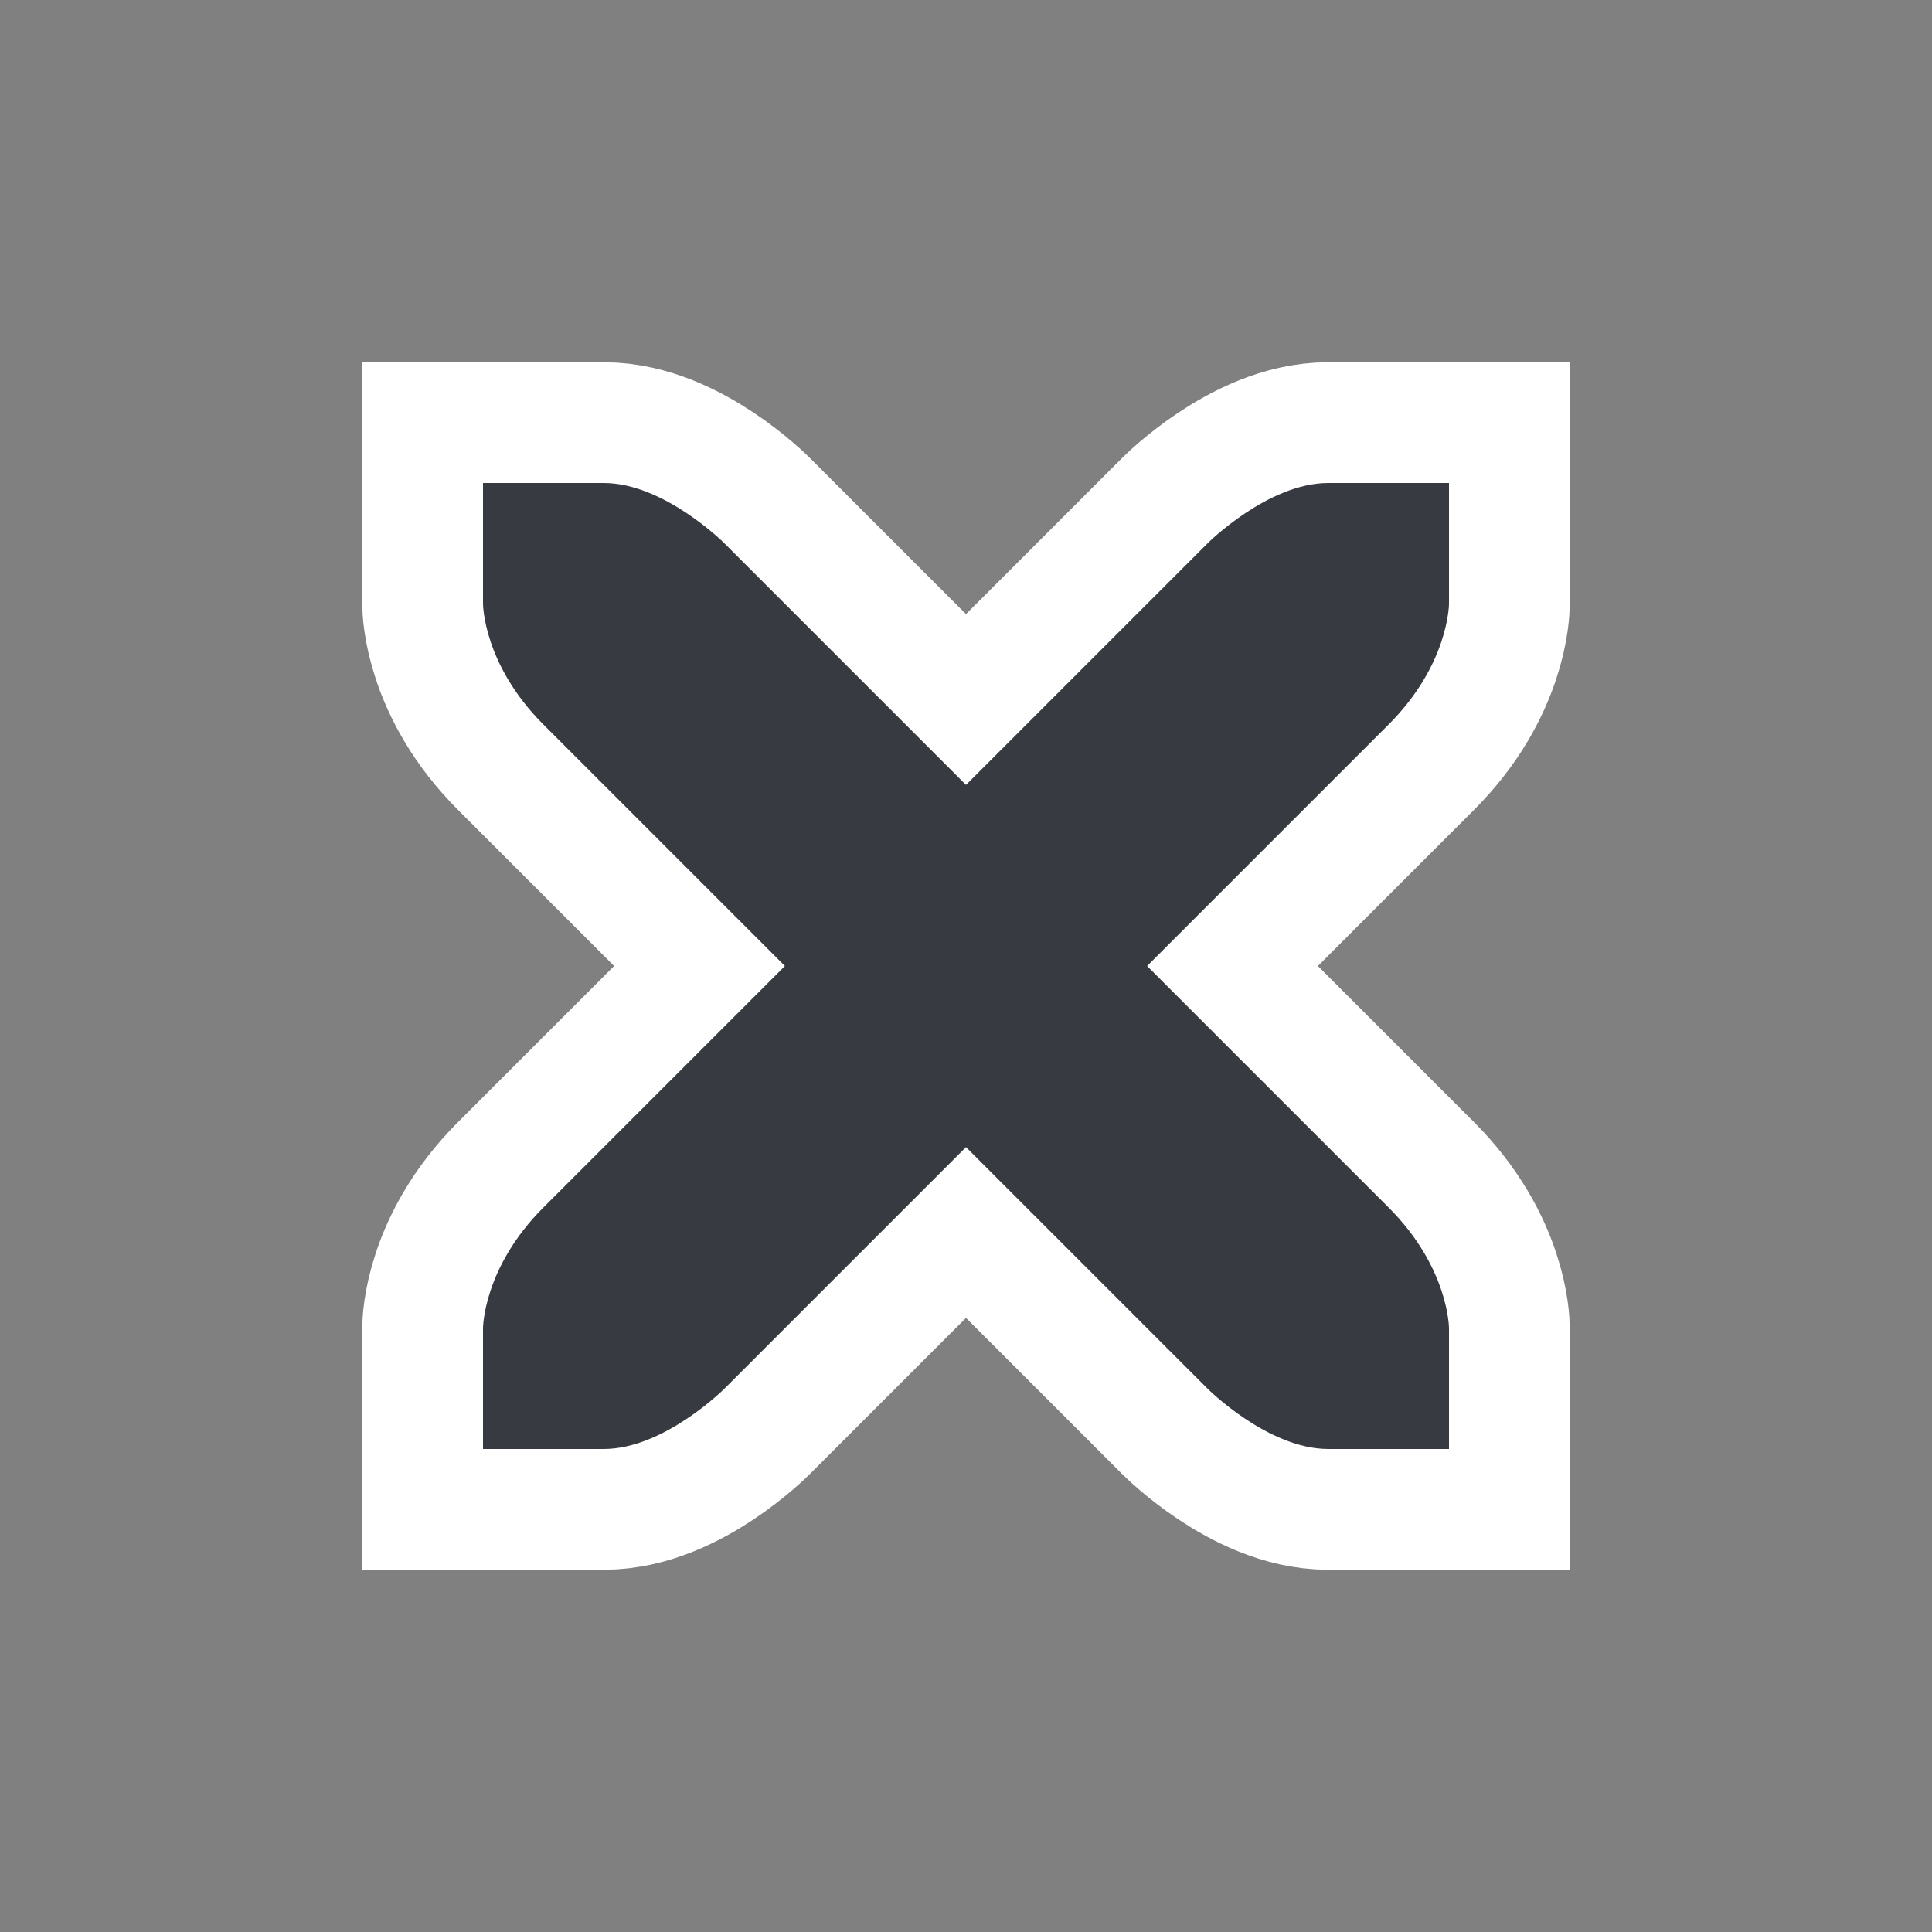 <?xml version="1.0" encoding="UTF-8" standalone="no"?>
<svg
   xmlns:dc="http://purl.org/dc/elements/1.1/"
   xmlns:cc="http://creativecommons.org/ns#"
   xmlns:rdf="http://www.w3.org/1999/02/22-rdf-syntax-ns#"
   xmlns:svg="http://www.w3.org/2000/svg"
   xmlns="http://www.w3.org/2000/svg"
   xmlns:sodipodi="http://sodipodi.sourceforge.net/DTD/sodipodi-0.dtd"
   xmlns:inkscape="http://www.inkscape.org/namespaces/inkscape"
   height="16"
   version="1.1"
   width="16"
   id="svg2"
   inkscape:version="0.48.4 r9939"
   sodipodi:docname="window-close.svg">
  <rect width="100%" height="100%" fill="#808080" stroke="none"/>
  <defs
     id="defs14" />
  <sodipodi:namedview
     pagecolor="#ffffff"
     bordercolor="#666666"
     borderopacity="1"
     objecttolerance="10"
     gridtolerance="10"
     guidetolerance="10"
     inkscape:pageopacity="0"
     inkscape:pageshadow="2"
     inkscape:window-width="1920"
     inkscape:window-height="1014"
     id="namedview12"
     showgrid="false"
     inkscape:zoom="1"
     inkscape:cx="12.981107"
     inkscape:cy="9.6612348"
     inkscape:window-x="0"
     inkscape:window-y="27"
     inkscape:window-maximized="1"
     inkscape:current-layer="svg2" />
  <g
     transform="translate(-69,-291)"
     id="g4">
    <path
       id="path3772"
       transform="translate(69,291)"
       d="M 4 4 L 4 5 C 4 5 4 5.5 4.5 6 L 6.5 8 L 4.5 10 C 4 10.5 4 11 4 11 L 4 12 L 5 12 C 5.5 12 6 11.5 6 11.5 L 8 9.5 L 10 11.5 C 10 11.5 10.5 12 11 12 L 12 12 L 12 11 C 12 11 12 10.5 11.5 10 L 9.5 8 L 11.5 6 C 12 5.5 12 5 12 5 L 12 4 L 11 4 C 10.5 4 10 4.5 10 4.5 L 8 6.5 L 6 4.5 C 6 4.5 5.5 4 5 4 L 4 4 z "
       style="fill:#303338;stroke-width:2;stroke-miterlimit:4;stroke-dasharray:none;stroke:#ffffff;stroke-opacity:1" />
    <rect
       height="16"
       style="fill:none;stroke-width:2"
       transform="scale(1,-1)"
       width="16"
       x="69"
       y="-307"
       id="rect6" />
    <path
       style="fill:#373b41;fill-opacity:1"
       d="M 4 4 L 4 5 C 4 5 4 5.5 4.5 6 L 6.5 8 L 4.5 10 C 4 10.5 4 11 4 11 L 4 12 L 5 12 C 5.5 12 6 11.5 6 11.5 L 8 9.5 L 10 11.5 C 10 11.5 10.5 12 11 12 L 12 12 L 12 11 C 12 11 12 10.5 11.5 10 L 9.5 8 L 11.5 6 C 12 5.5 12 5 12 5 L 12 4 L 11 4 C 10.5 4 10 4.5 10 4.5 L 8 6.5 L 6 4.5 C 6 4.5 5.5 4 5 4 L 4 4 z "
       transform="translate(69,291)"
       id="path8" />
  </g>
</svg>
